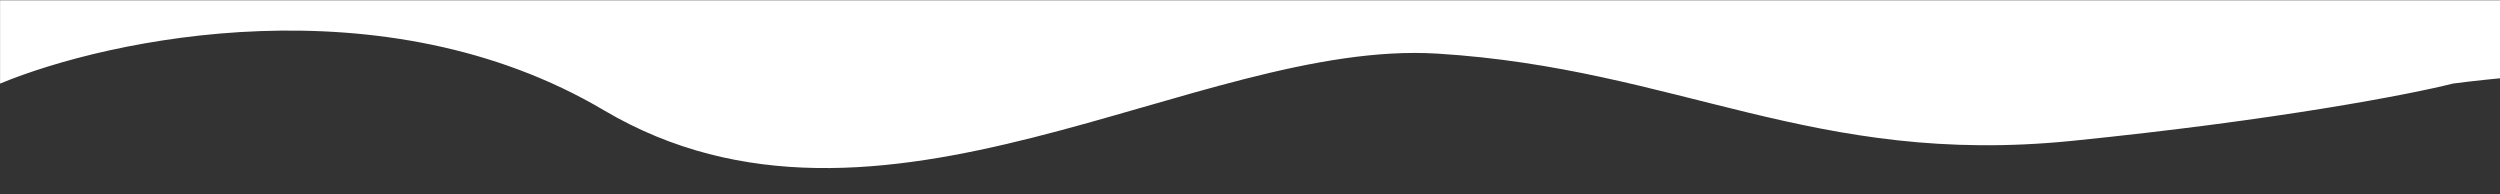 <svg width="1920" height="149" viewBox="0 0 1920 149" fill="none" xmlns="http://www.w3.org/2000/svg">
<rect x="0" y="0" width="1920" height="149" fill="#333333" stroke="none"/>
<path d="M2609.25 108.201C2908.42 180.613 3208.78 138.373 3321.56 108.201L3457.05 0.184L0.05 0.184V64.194C84.185 29.355 294.728 -15.319 463.823 84.698C675.191 209.718 919.078 29.689 1104.12 41.19C1289.17 52.692 1392.92 128.205 1591.12 108.201C1749.69 92.198 1852.3 72.195 1883.79 64.194C2000.96 48.691 2310.09 35.789 2609.25 108.201Z" fill="white"/>
</svg>
